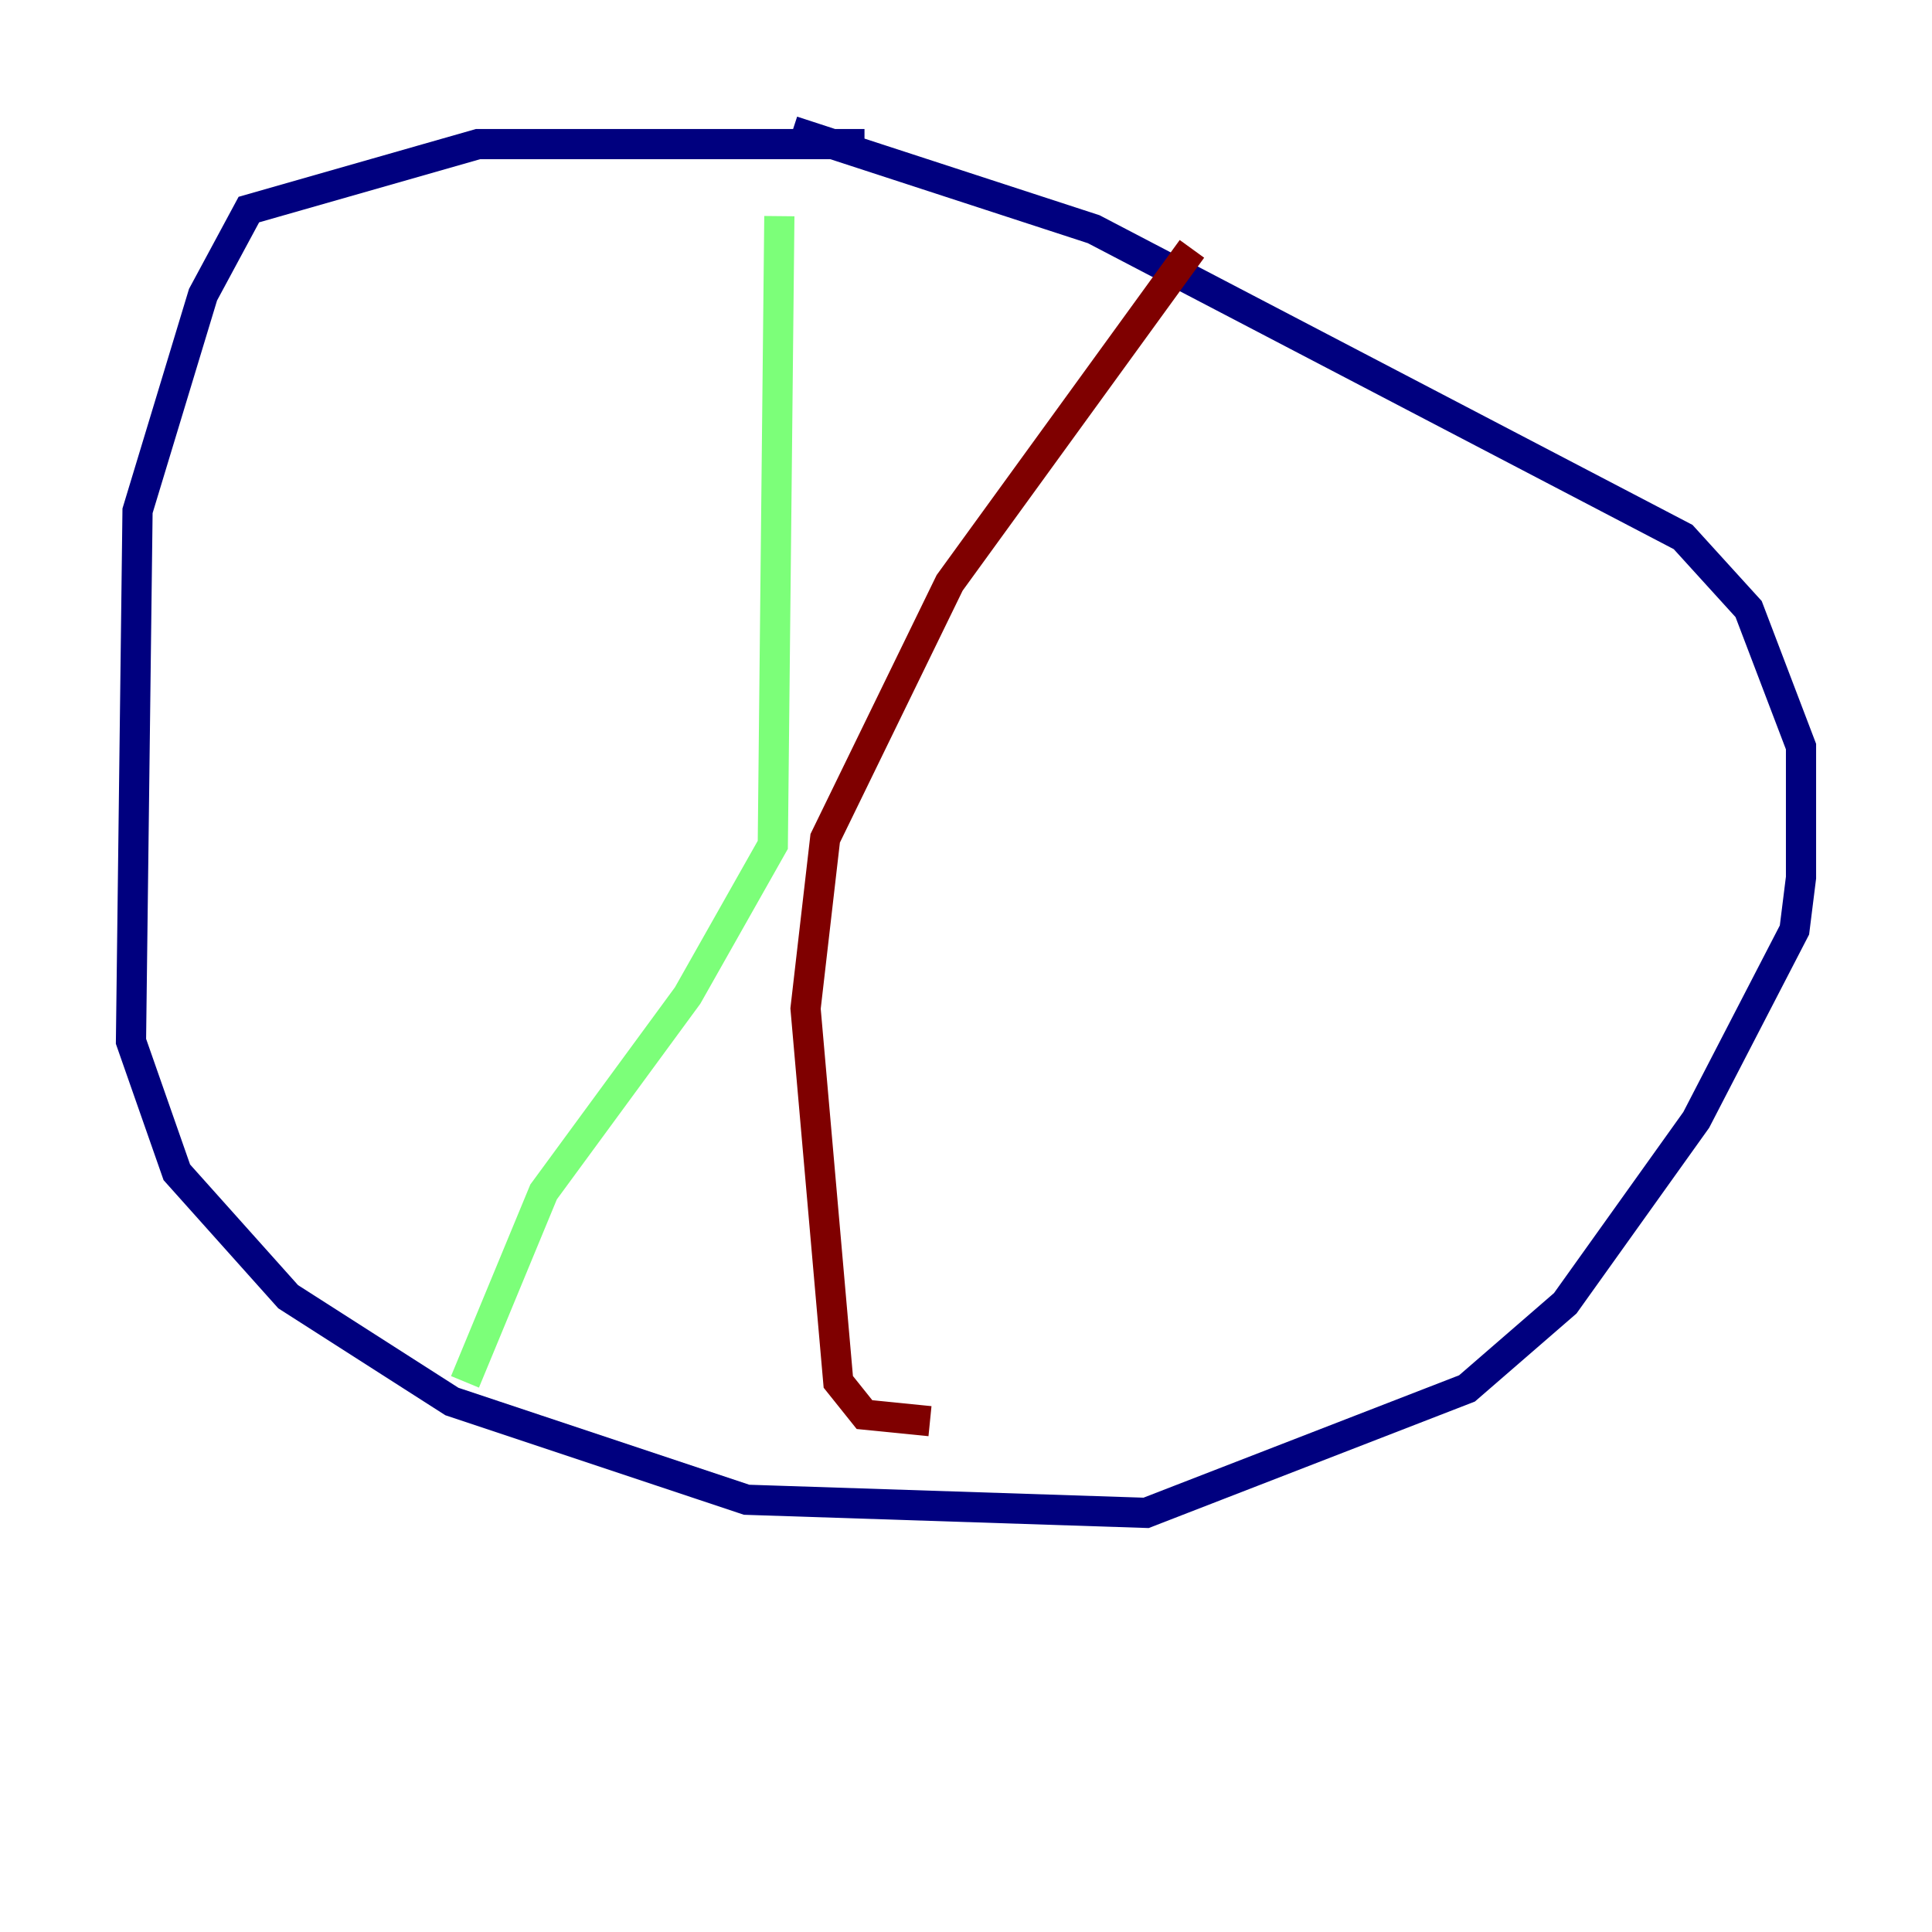 <?xml version="1.0" encoding="utf-8" ?>
<svg baseProfile="tiny" height="128" version="1.2" viewBox="0,0,128,128" width="128" xmlns="http://www.w3.org/2000/svg" xmlns:ev="http://www.w3.org/2001/xml-events" xmlns:xlink="http://www.w3.org/1999/xlink"><defs /><polyline fill="none" points="57.275,9.546 31.675,9.546 16.488,13.885 13.451,19.525 9.112,33.844 8.678,68.99 11.715,77.668 19.091,85.912 29.939,92.854 49.464,99.363 75.932,100.231 97.193,91.986 103.702,86.346 112.38,74.197 118.888,61.614 119.322,58.142 119.322,49.464 115.851,40.352 111.512,35.58 72.461,15.186 52.502,8.678" stroke="#00007f" stroke-width="2" /><polyline fill="none" points="51.634,14.319 51.2,55.973 45.559,65.953 36.014,78.969 30.807,91.552" stroke="#7cff79" stroke-width="2" /><polyline fill="none" points="78.969,16.488 62.915,38.617 54.671,55.539 53.37,66.82 55.539,91.552 57.275,93.722 61.614,94.156" stroke="#7f0000" stroke-width="2" /></svg>